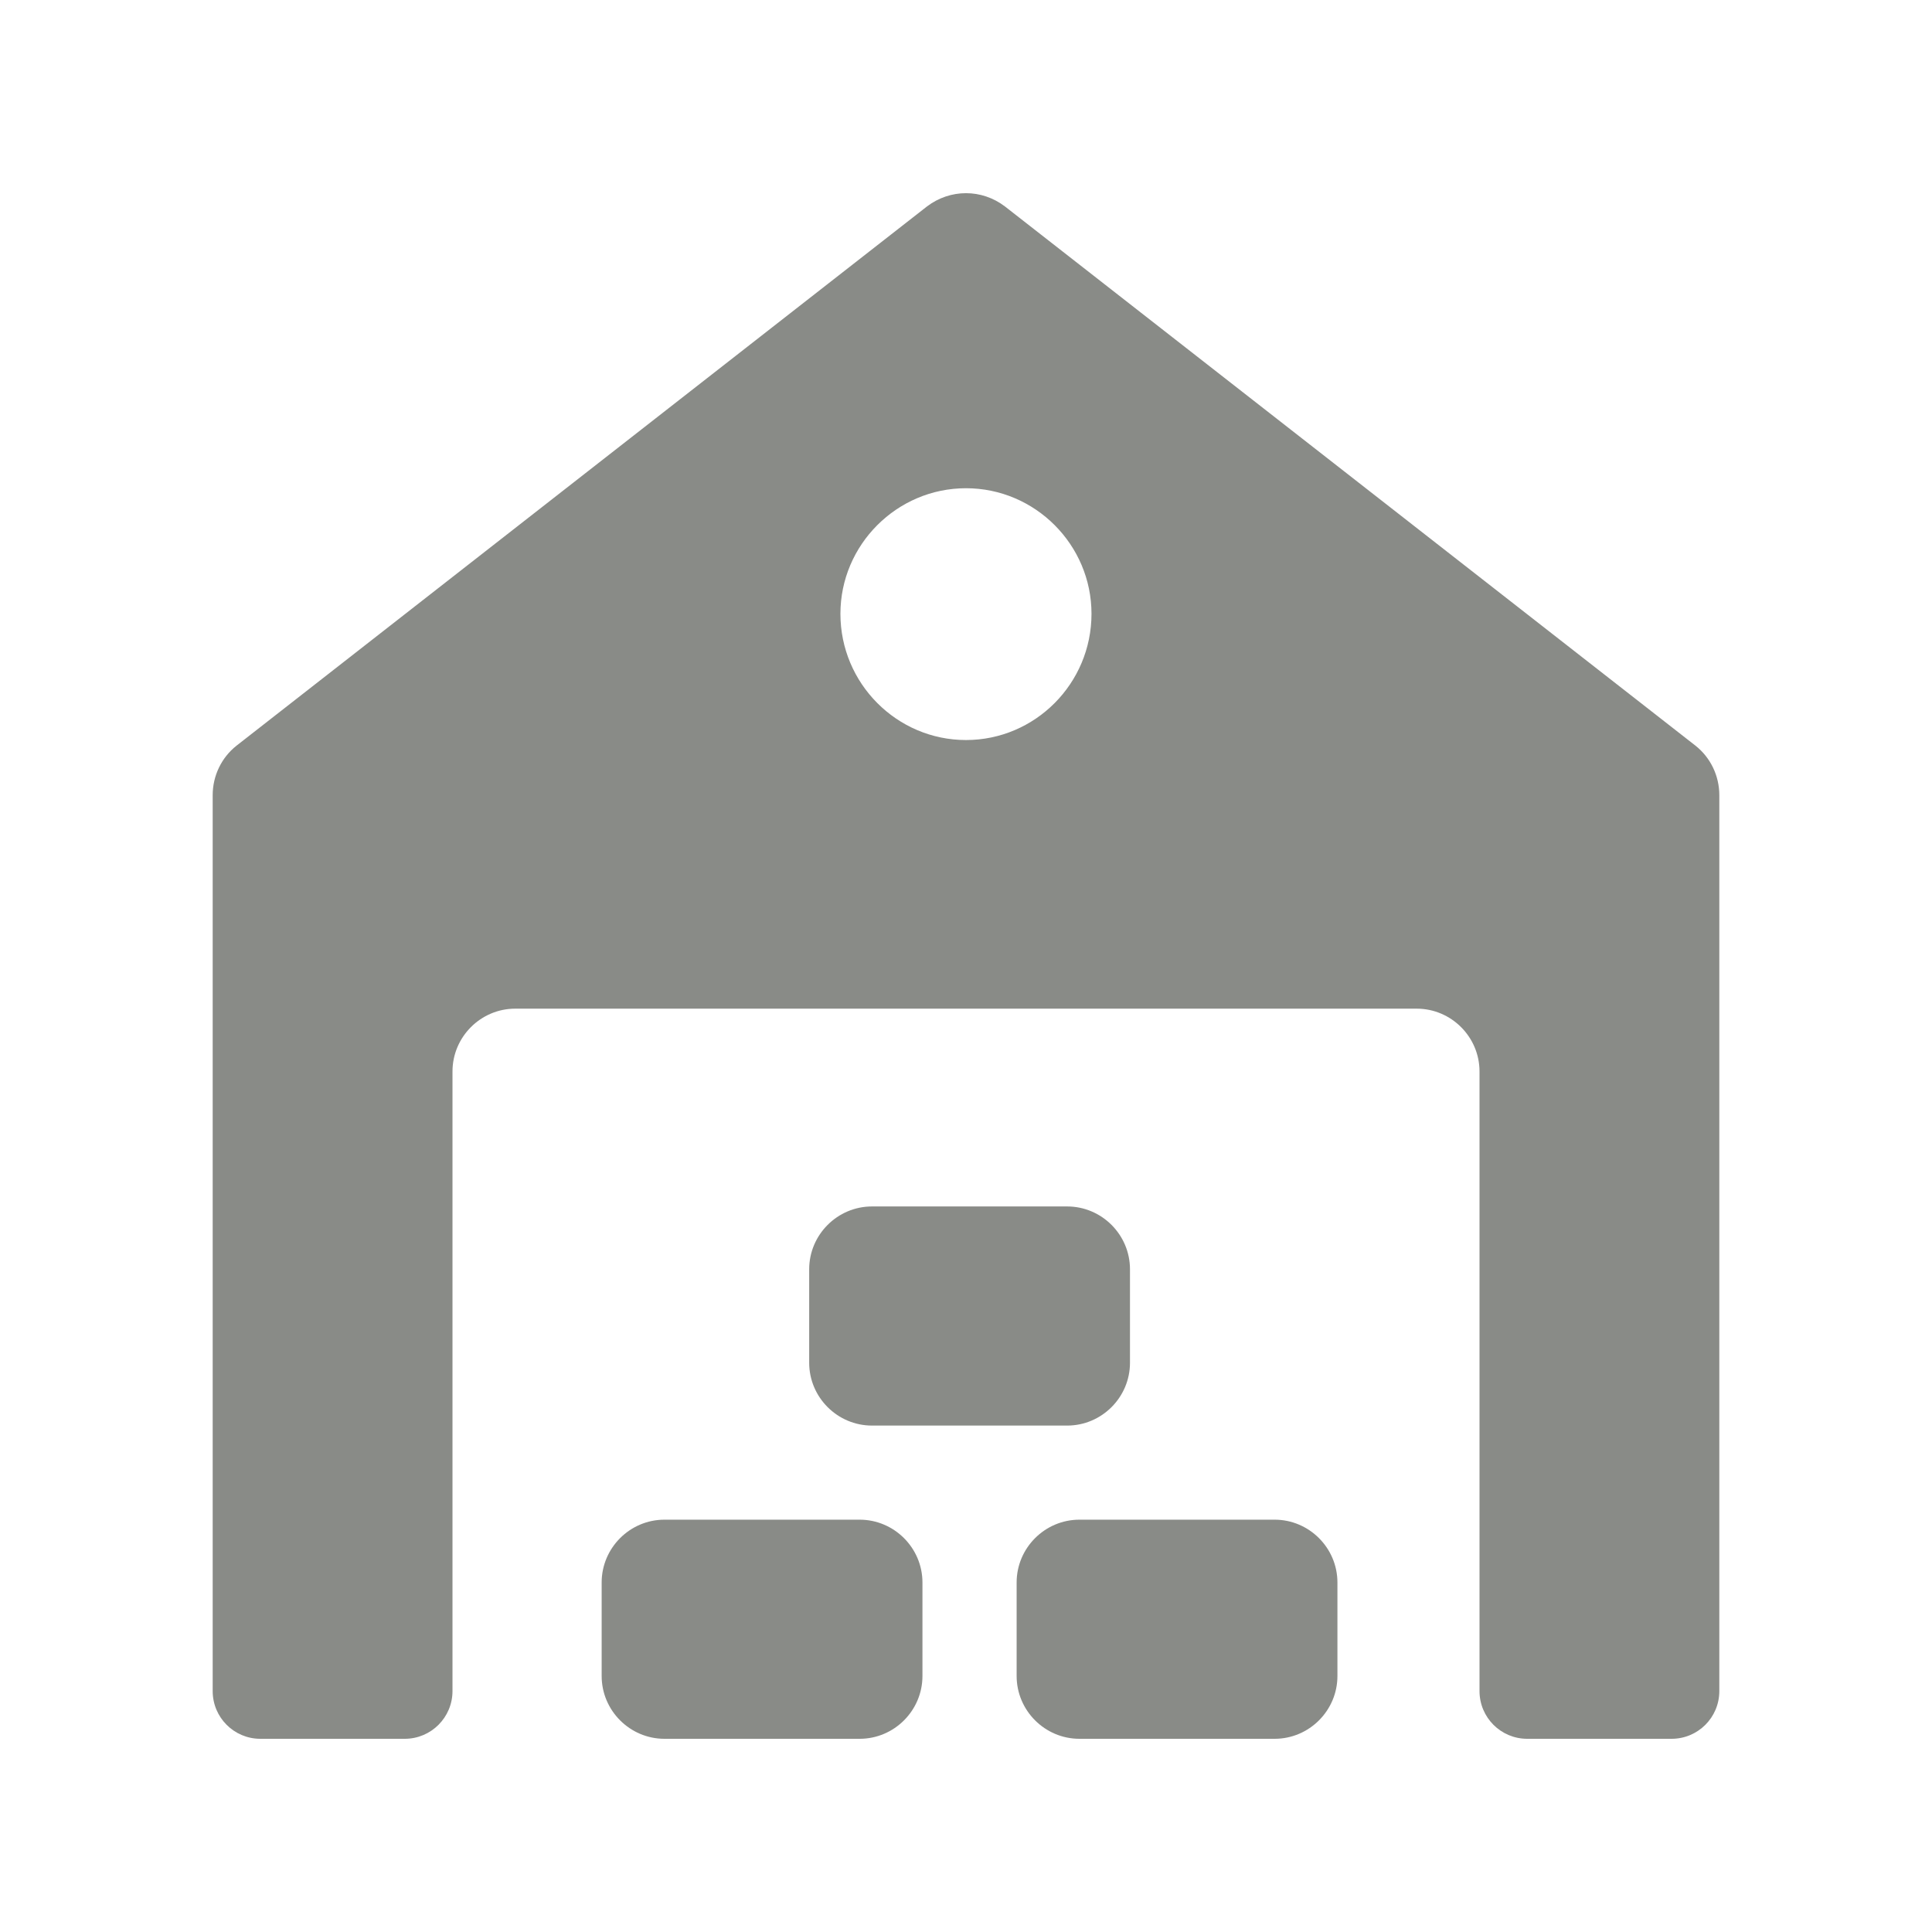 <svg width="24" height="24" viewBox="0 0 24 24" fill="none" xmlns="http://www.w3.org/2000/svg">
<path d="M21.062 9.263L12.483 2.564C12.195 2.345 11.805 2.345 11.516 2.564L2.938 9.263C2.751 9.411 2.642 9.637 2.642 9.879V21.007C2.642 21.335 2.907 21.6 3.234 21.6H5.028C5.355 21.6 5.621 21.335 5.621 21.007V13.31C5.621 12.881 5.972 12.53 6.4 12.53H17.599C18.028 12.53 18.379 12.881 18.379 13.31V21.007C18.379 21.335 18.644 21.6 18.972 21.6H20.765C21.093 21.6 21.358 21.335 21.358 21.007V9.879C21.358 9.637 21.249 9.411 21.062 9.263ZM12 9.193C11.142 9.193 10.44 8.491 10.44 7.625C10.44 6.767 11.142 6.065 12 6.065C12.858 6.065 13.559 6.767 13.559 7.625C13.559 8.491 12.858 9.193 12 9.193Z" fill="#898B87"/>
<path d="M11.459 19.658V20.82C11.459 21.249 11.108 21.6 10.679 21.6H8.254C7.825 21.6 7.474 21.249 7.474 20.82V19.658C7.474 19.229 7.825 18.878 8.254 18.878H10.679C11.108 18.878 11.459 19.229 11.459 19.658Z" fill="#898B87"/>
<path d="M16.614 19.658V20.82C16.614 21.249 16.263 21.6 15.834 21.6H13.409C12.98 21.6 12.629 21.249 12.629 20.82V19.658C12.629 19.229 12.98 18.878 13.409 18.878H15.834C16.263 18.878 16.614 19.229 16.614 19.658Z" fill="#898B87"/>
<path d="M14.037 15.767V16.929C14.037 17.358 13.686 17.709 13.257 17.709H10.832C10.403 17.709 10.052 17.358 10.052 16.929V15.767C10.052 15.338 10.403 14.987 10.832 14.987H13.257C13.686 14.987 14.037 15.338 14.037 15.767Z" fill="#898B87"/>
</svg>
